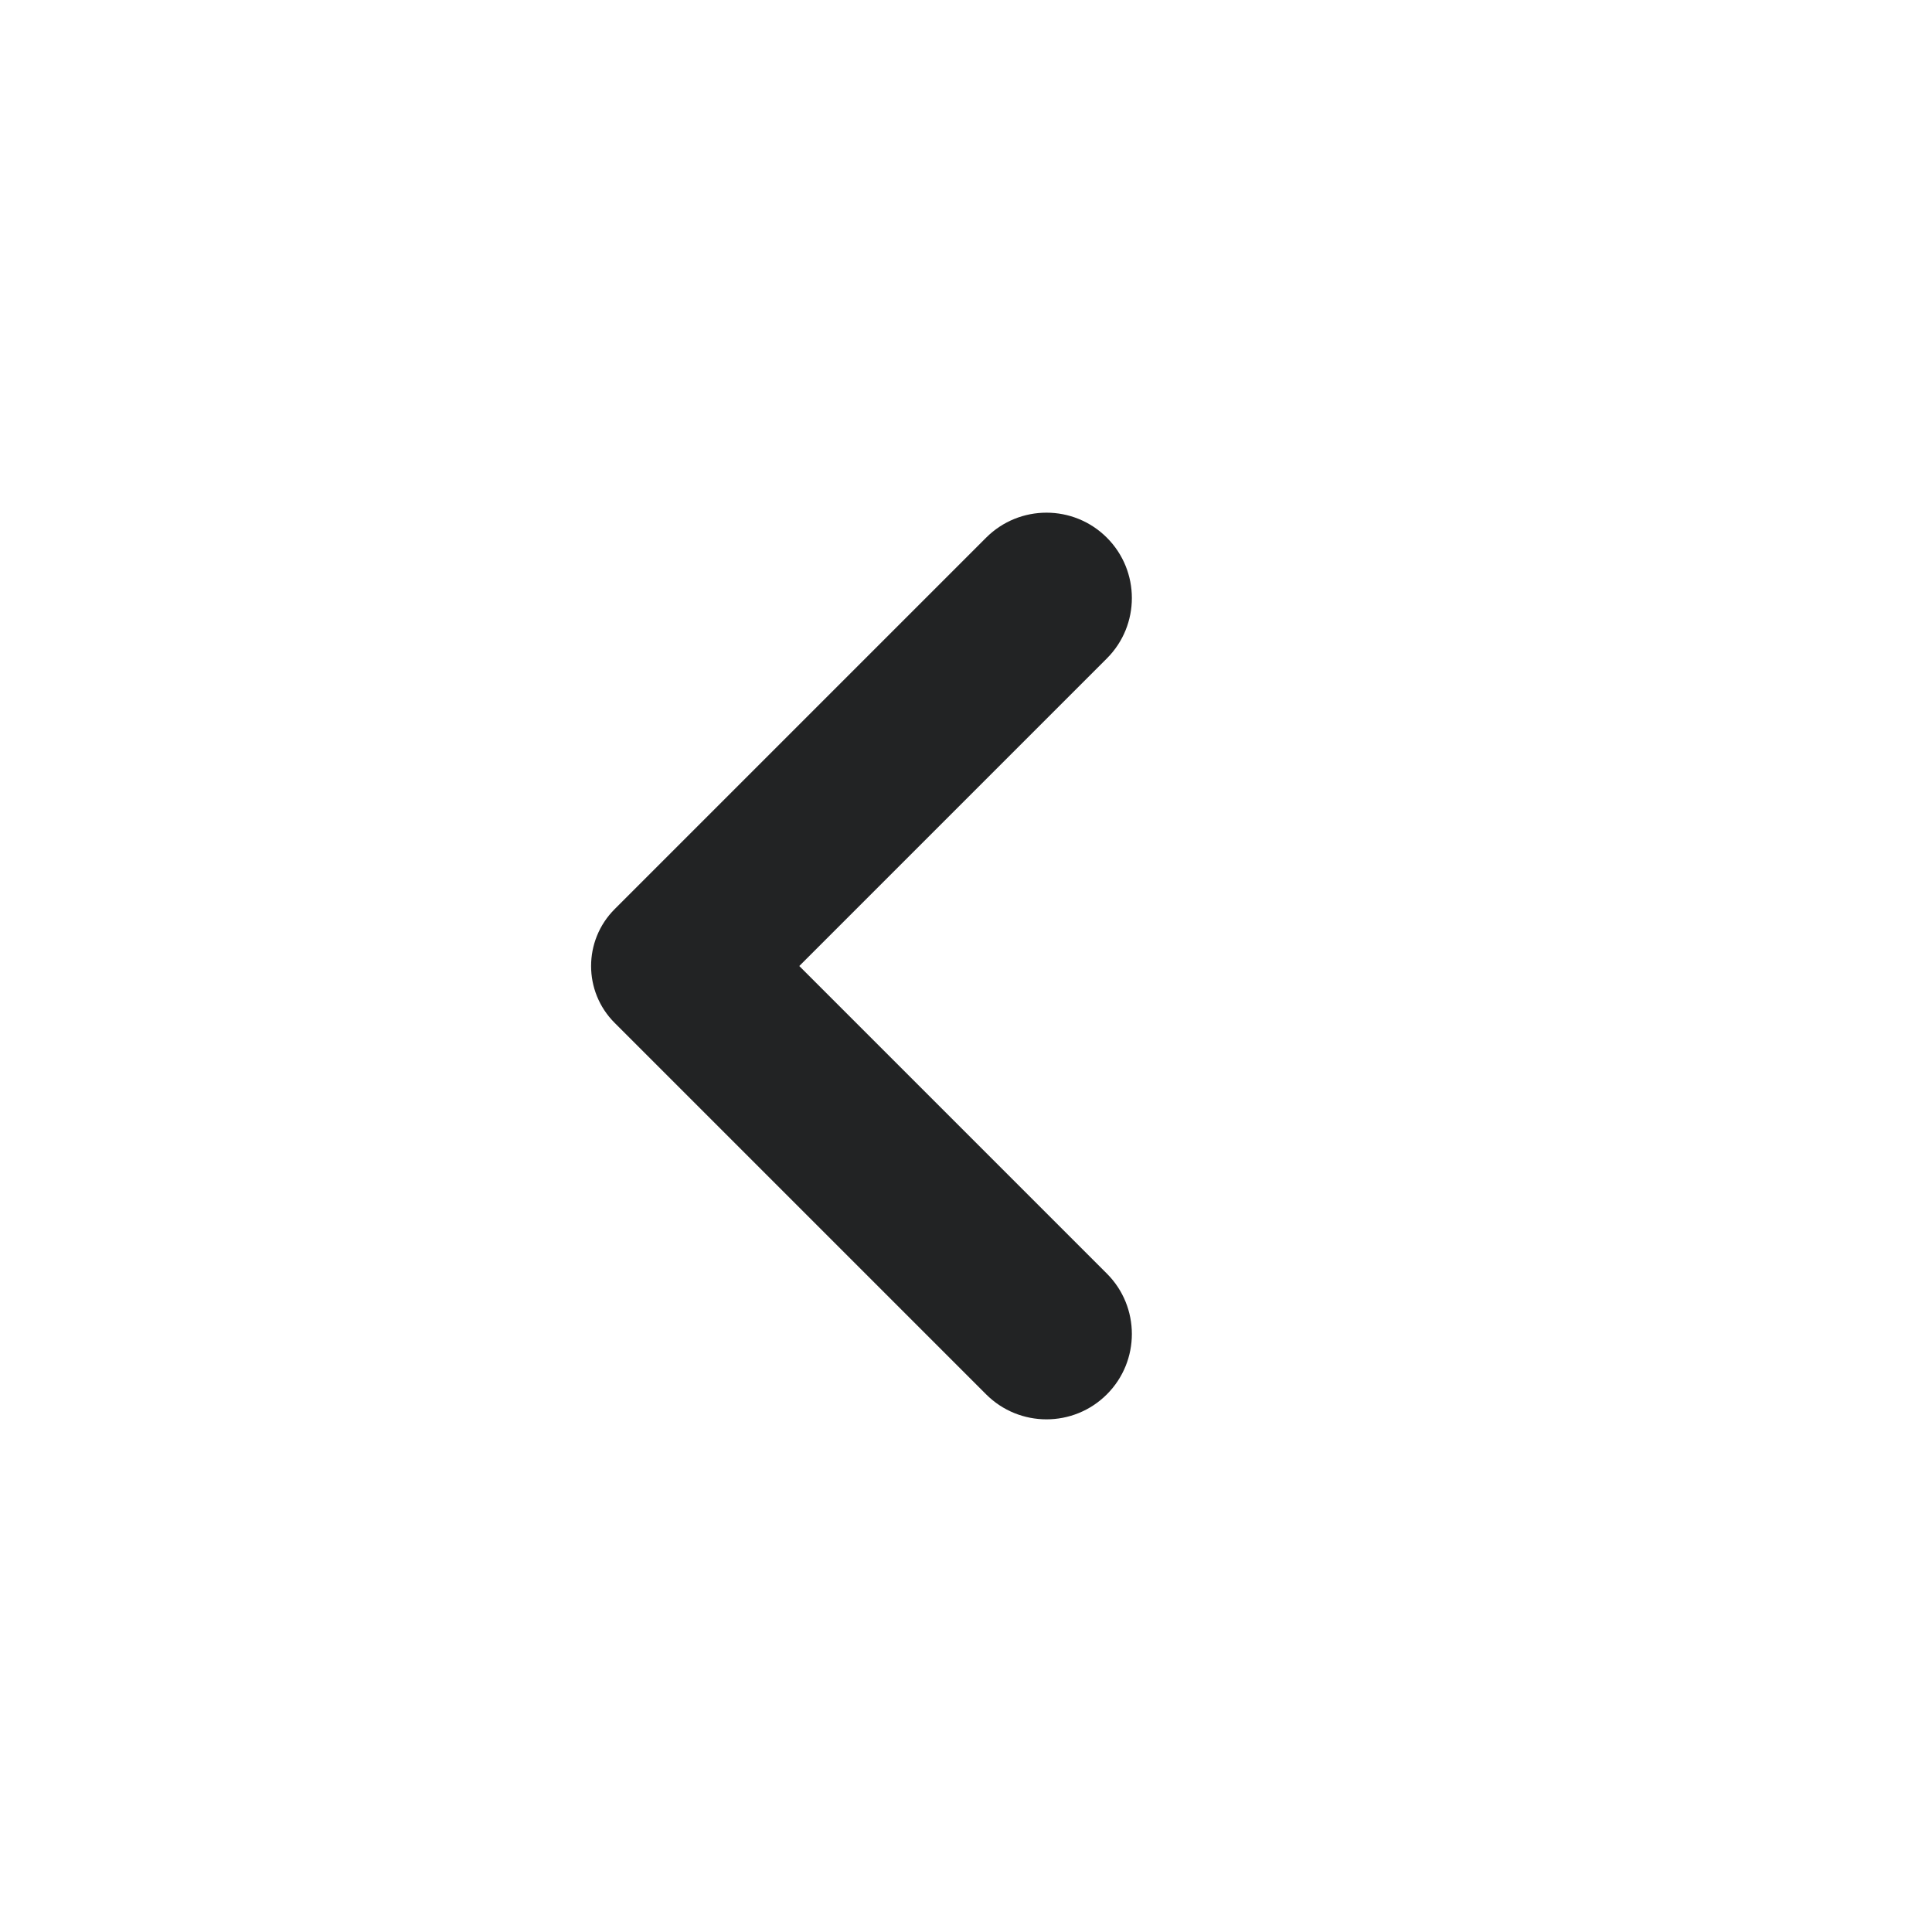<svg width="128" height="128" viewBox="0 0 128 128" fill="none" xmlns="http://www.w3.org/2000/svg">
<path d="M52.955 64.001L73.333 43.622C75.541 41.414 75.541 37.83 73.333 35.622C71.125 33.414 67.541 33.414 65.333 35.622L40.725 60.23C38.64 62.315 38.64 65.691 40.725 67.771L65.333 92.379C67.541 94.587 71.125 94.587 73.333 92.379C75.541 90.171 75.541 86.587 73.333 84.379L52.955 64.001Z" fill="#222324"/>
</svg>
